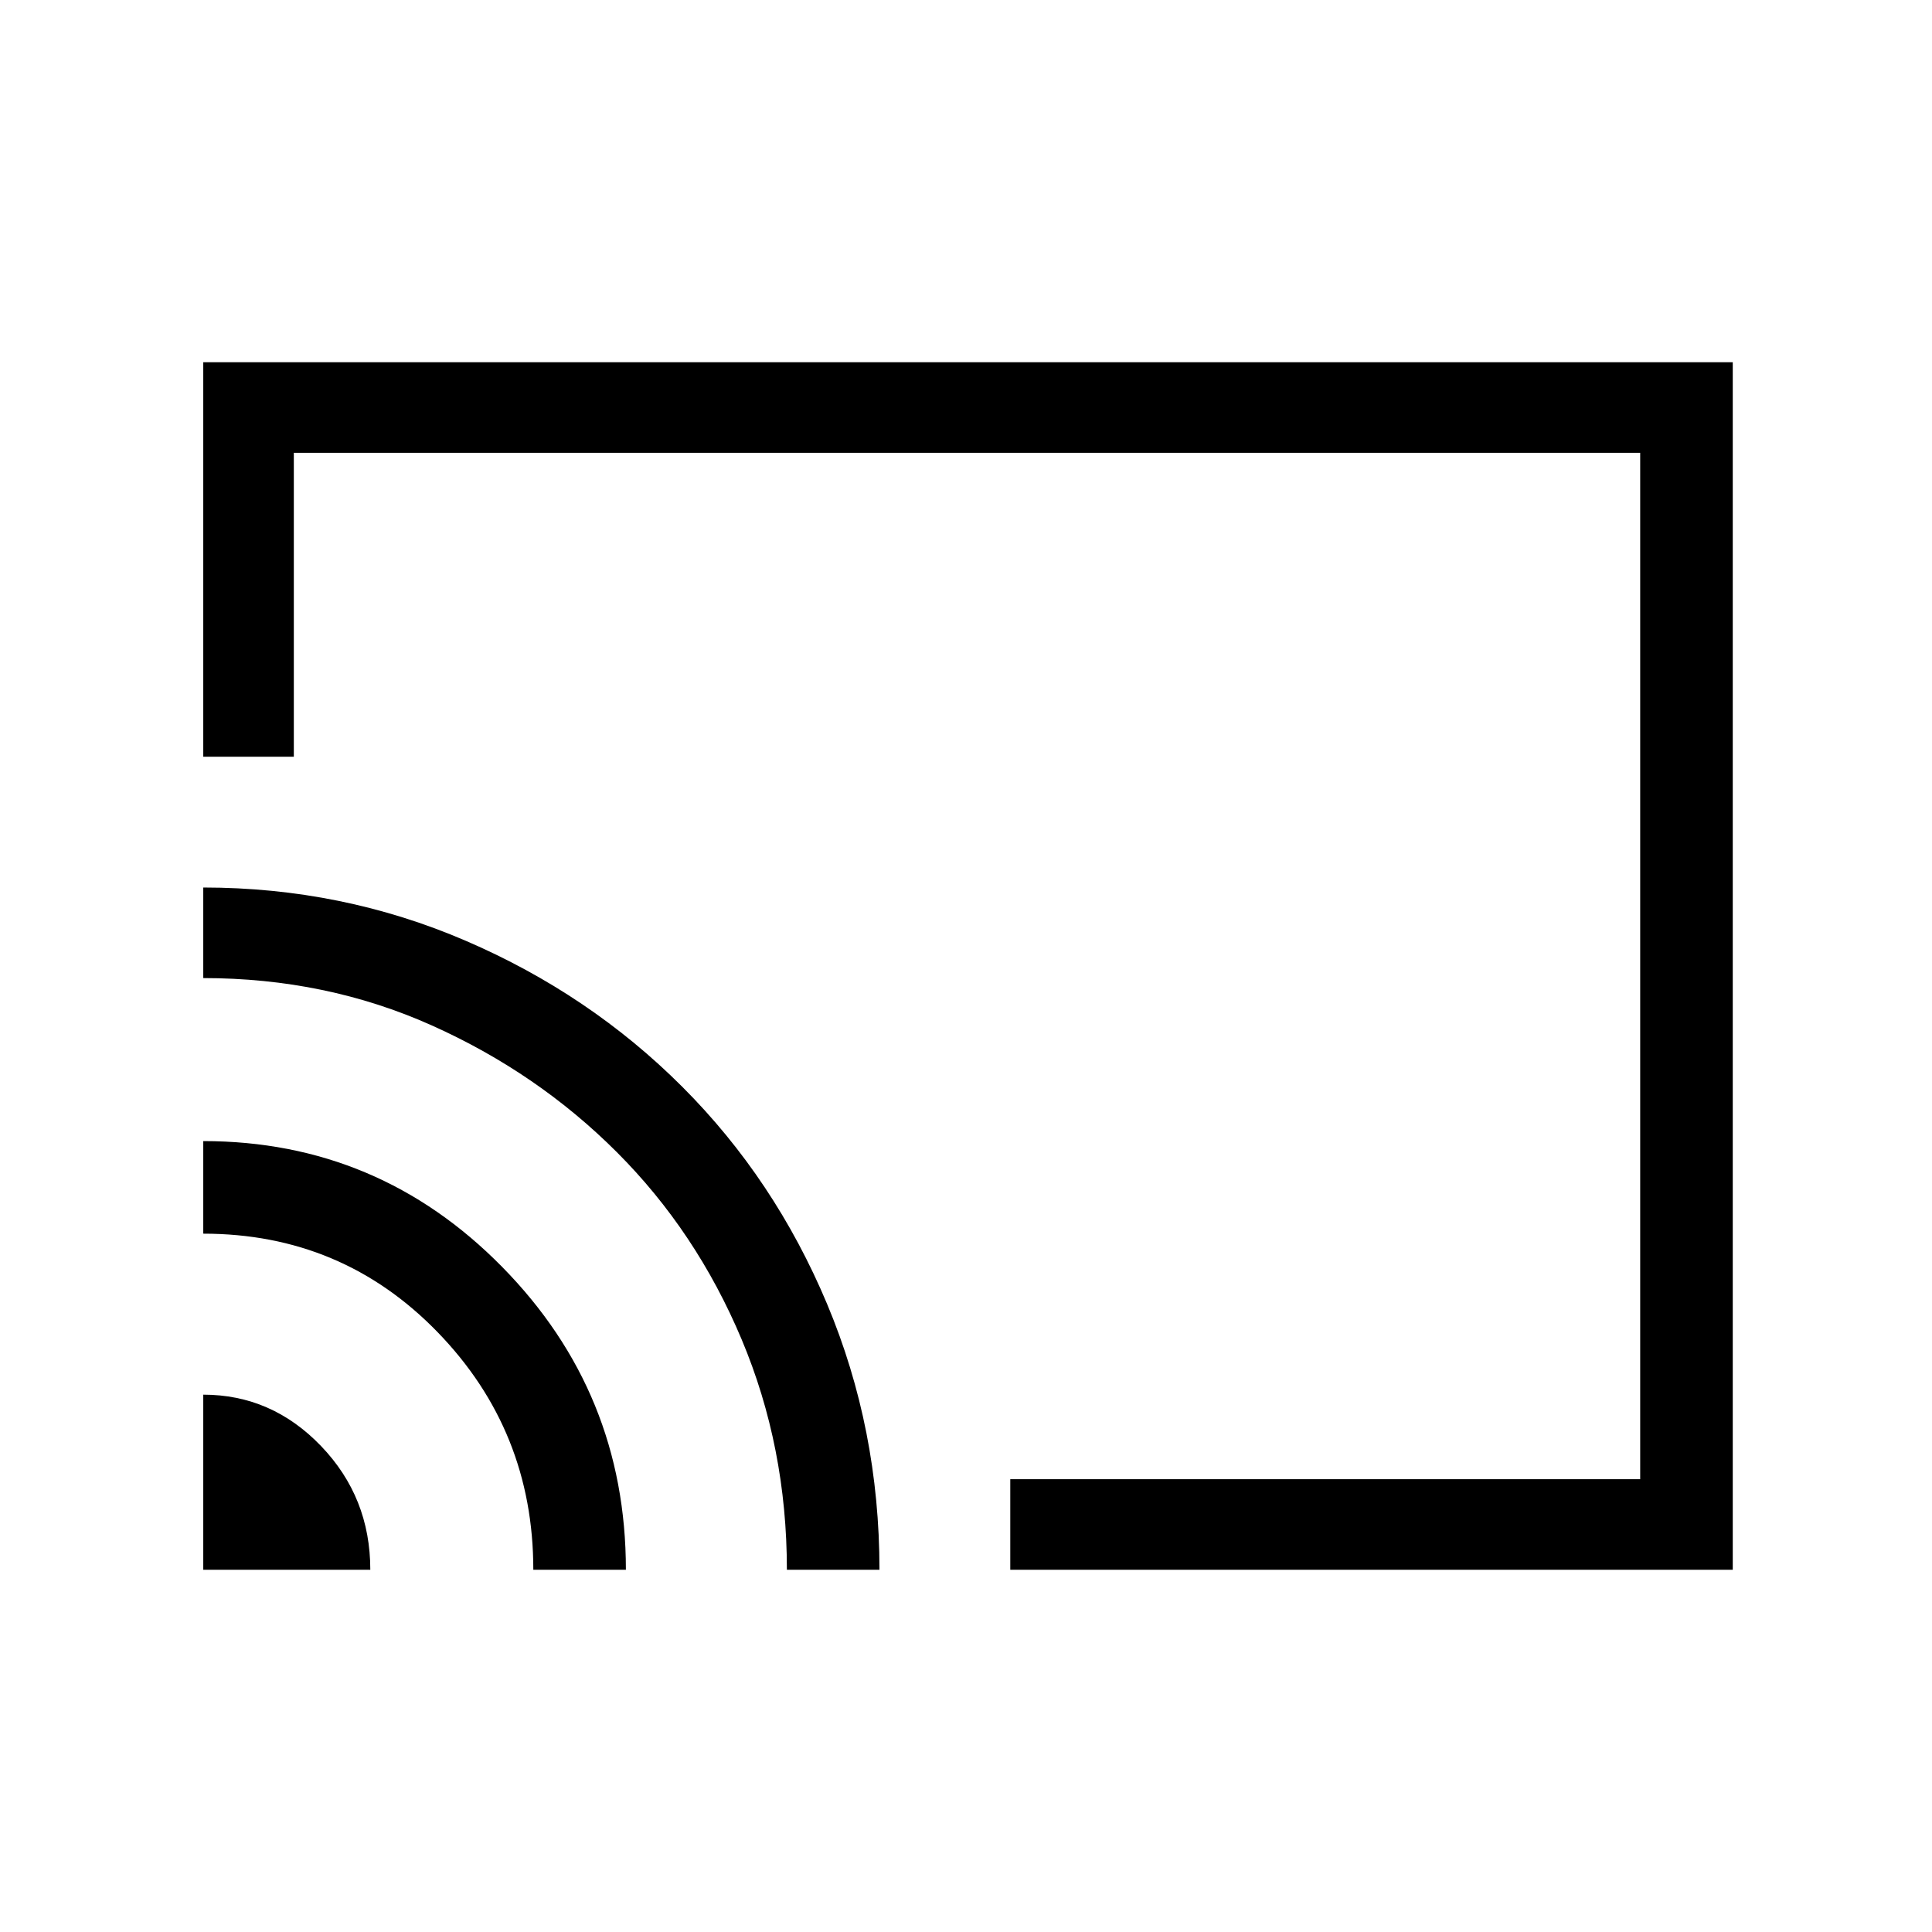 <svg xmlns="http://www.w3.org/2000/svg" width="48" height="48"><path d="M25.1 39v-2.25h15.65v-25.5H7.3v7.55H5.05V9h38v30zM5.05 39H9.2q0-1.8-1.225-3.075Q6.75 34.65 5.05 34.65zm8.2 0h2.3q0-4.4-3.075-7.525T5.05 28.35v2.3q3.45 0 5.825 2.45T13.25 39zm-8.2-16.95v2.25q3.05 0 5.675 1.175t4.6 3.15q1.975 1.975 3.1 4.65Q19.55 35.95 19.55 39h2.3q0-3.5-1.3-6.6-1.3-3.1-3.6-5.4-2.3-2.3-5.375-3.625Q8.5 22.05 5.05 22.05zM22.9 24z"/></svg>